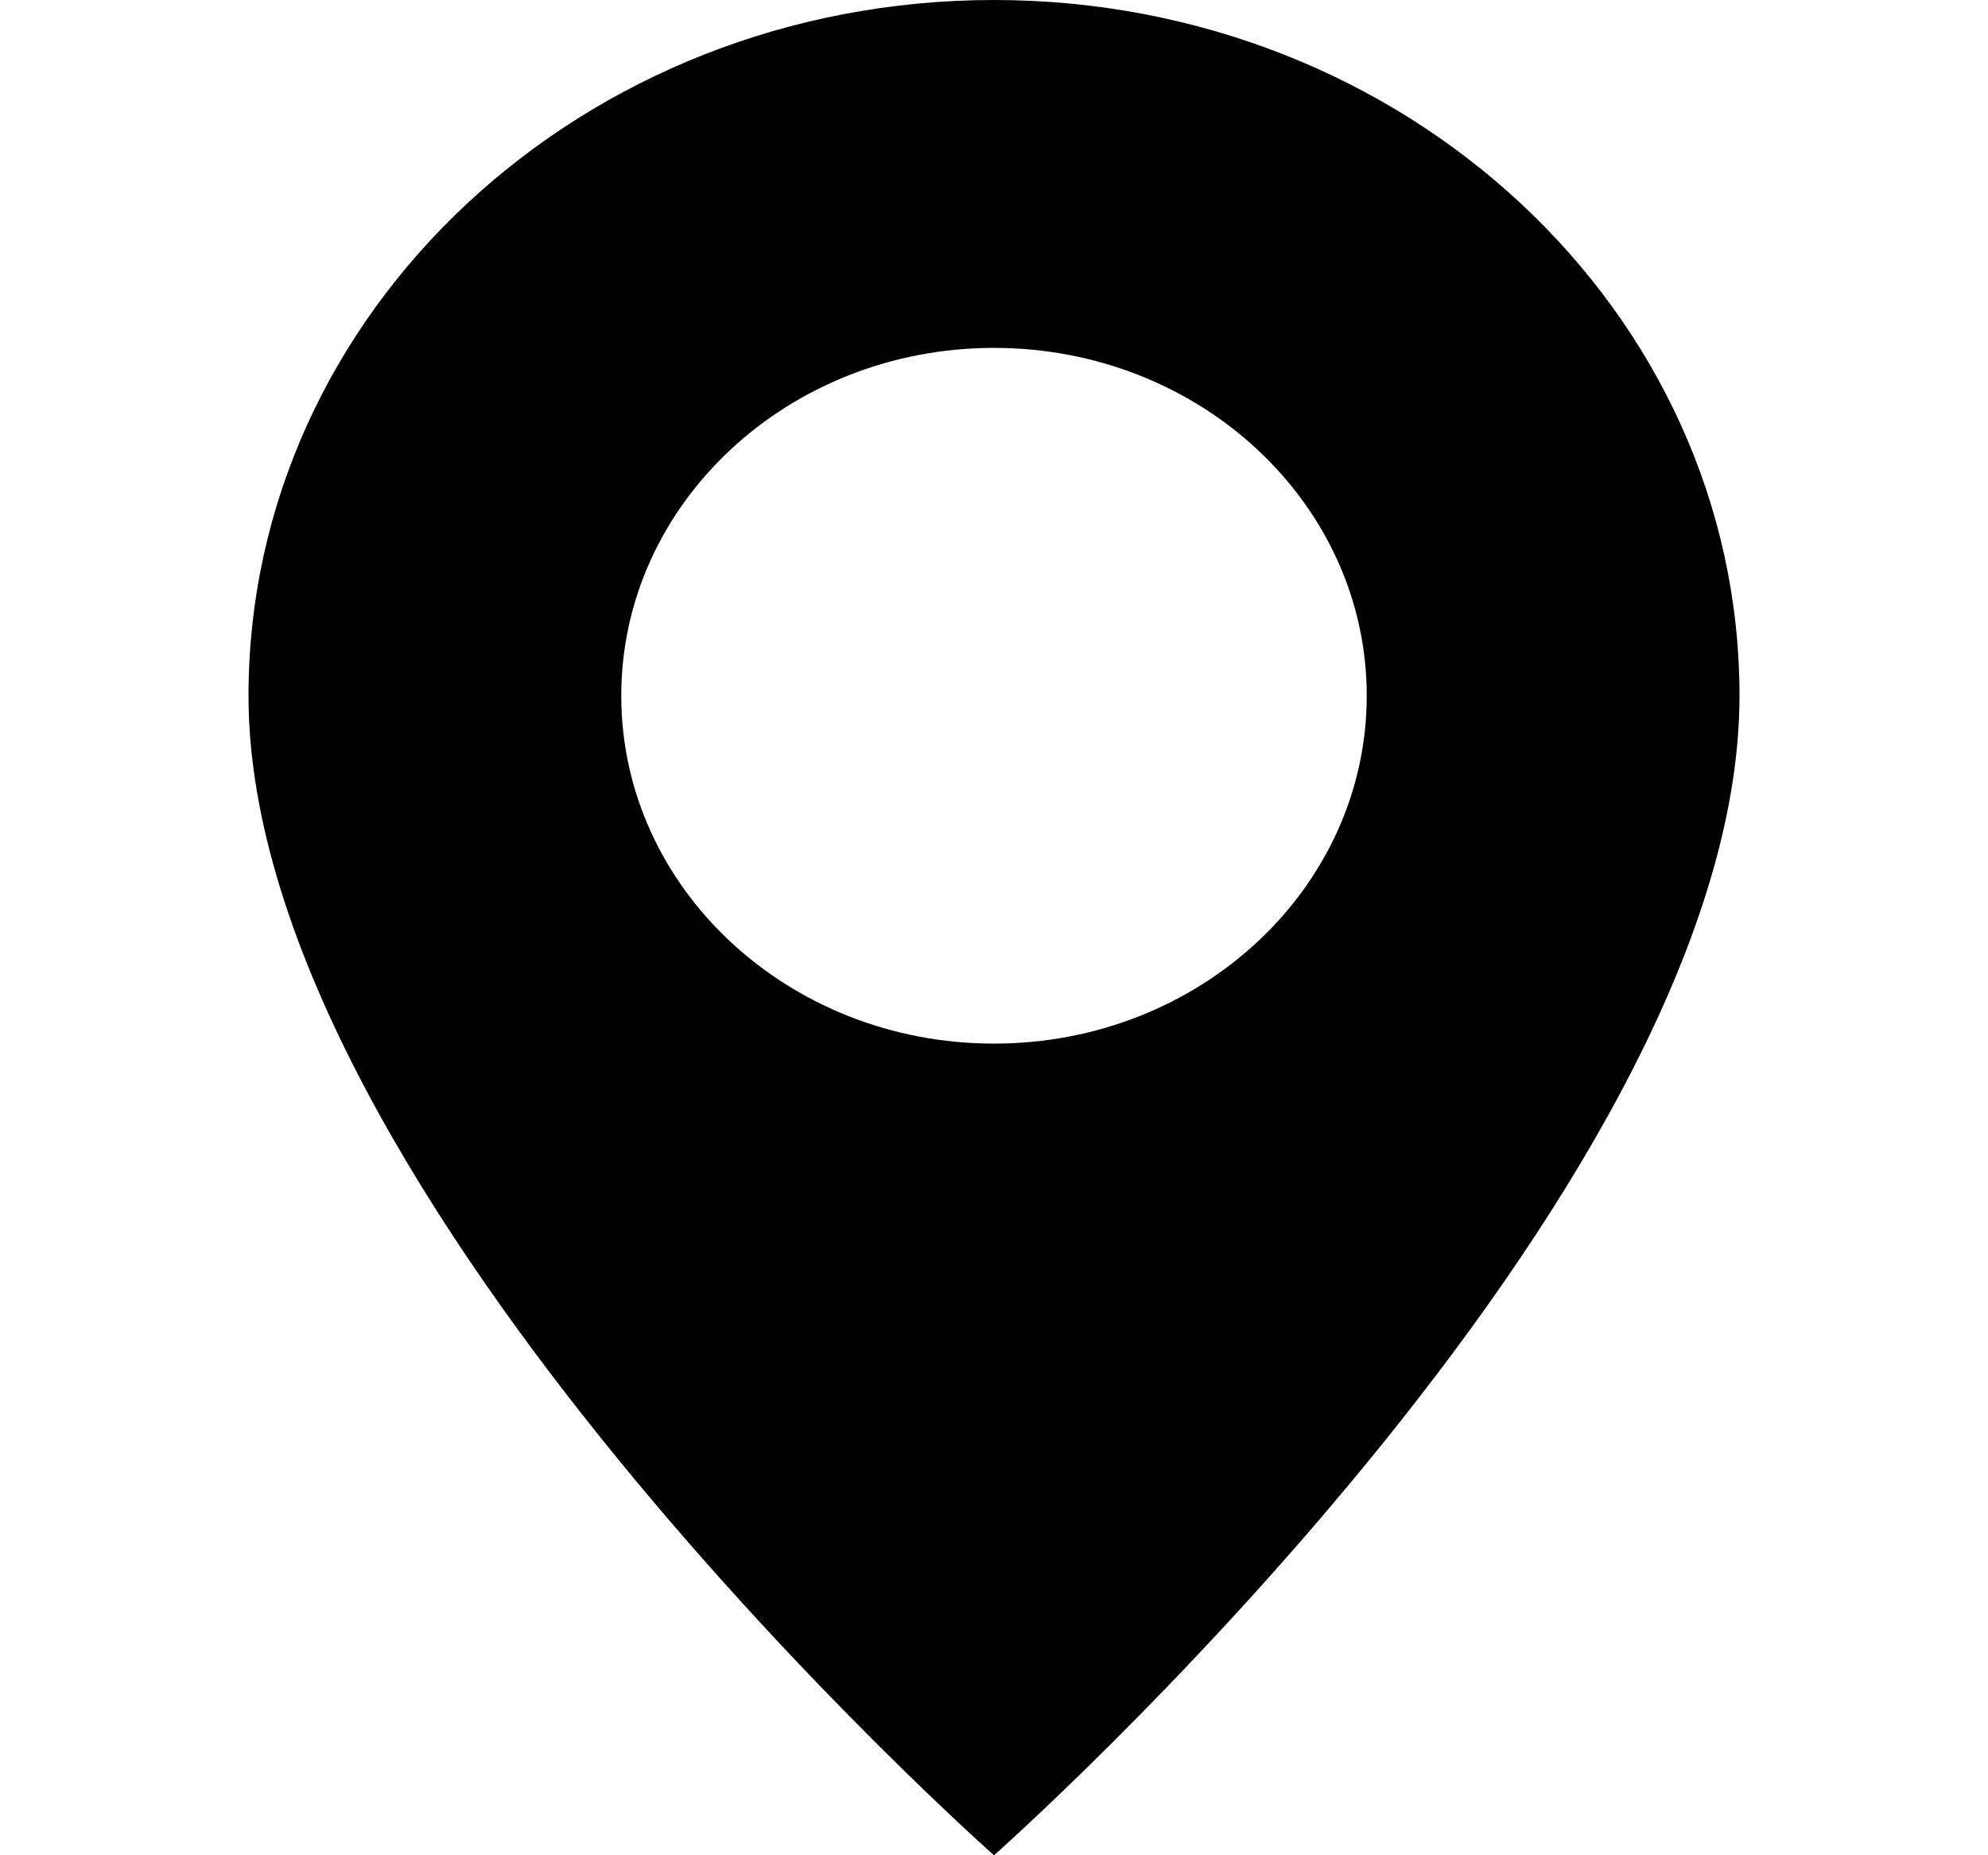 <svg width="75" height="70" viewBox="0 0 75 70" fill="none" xmlns="http://www.w3.org/2000/svg">
<path d="M37.5 70.001C37.5 70.001 65.625 45.123 65.625 26.25C65.625 11.753 53.033 0 37.5 0C21.967 0 9.375 11.753 9.375 26.25C9.375 45.123 37.5 70.001 37.5 70.001ZM37.5 39.376C29.733 39.376 23.438 33.499 23.438 26.25C23.438 19.002 29.733 13.126 37.5 13.126C45.267 13.126 51.562 19.002 51.562 26.25C51.562 33.499 45.267 39.376 37.5 39.376Z" fill="black"/>
</svg>
